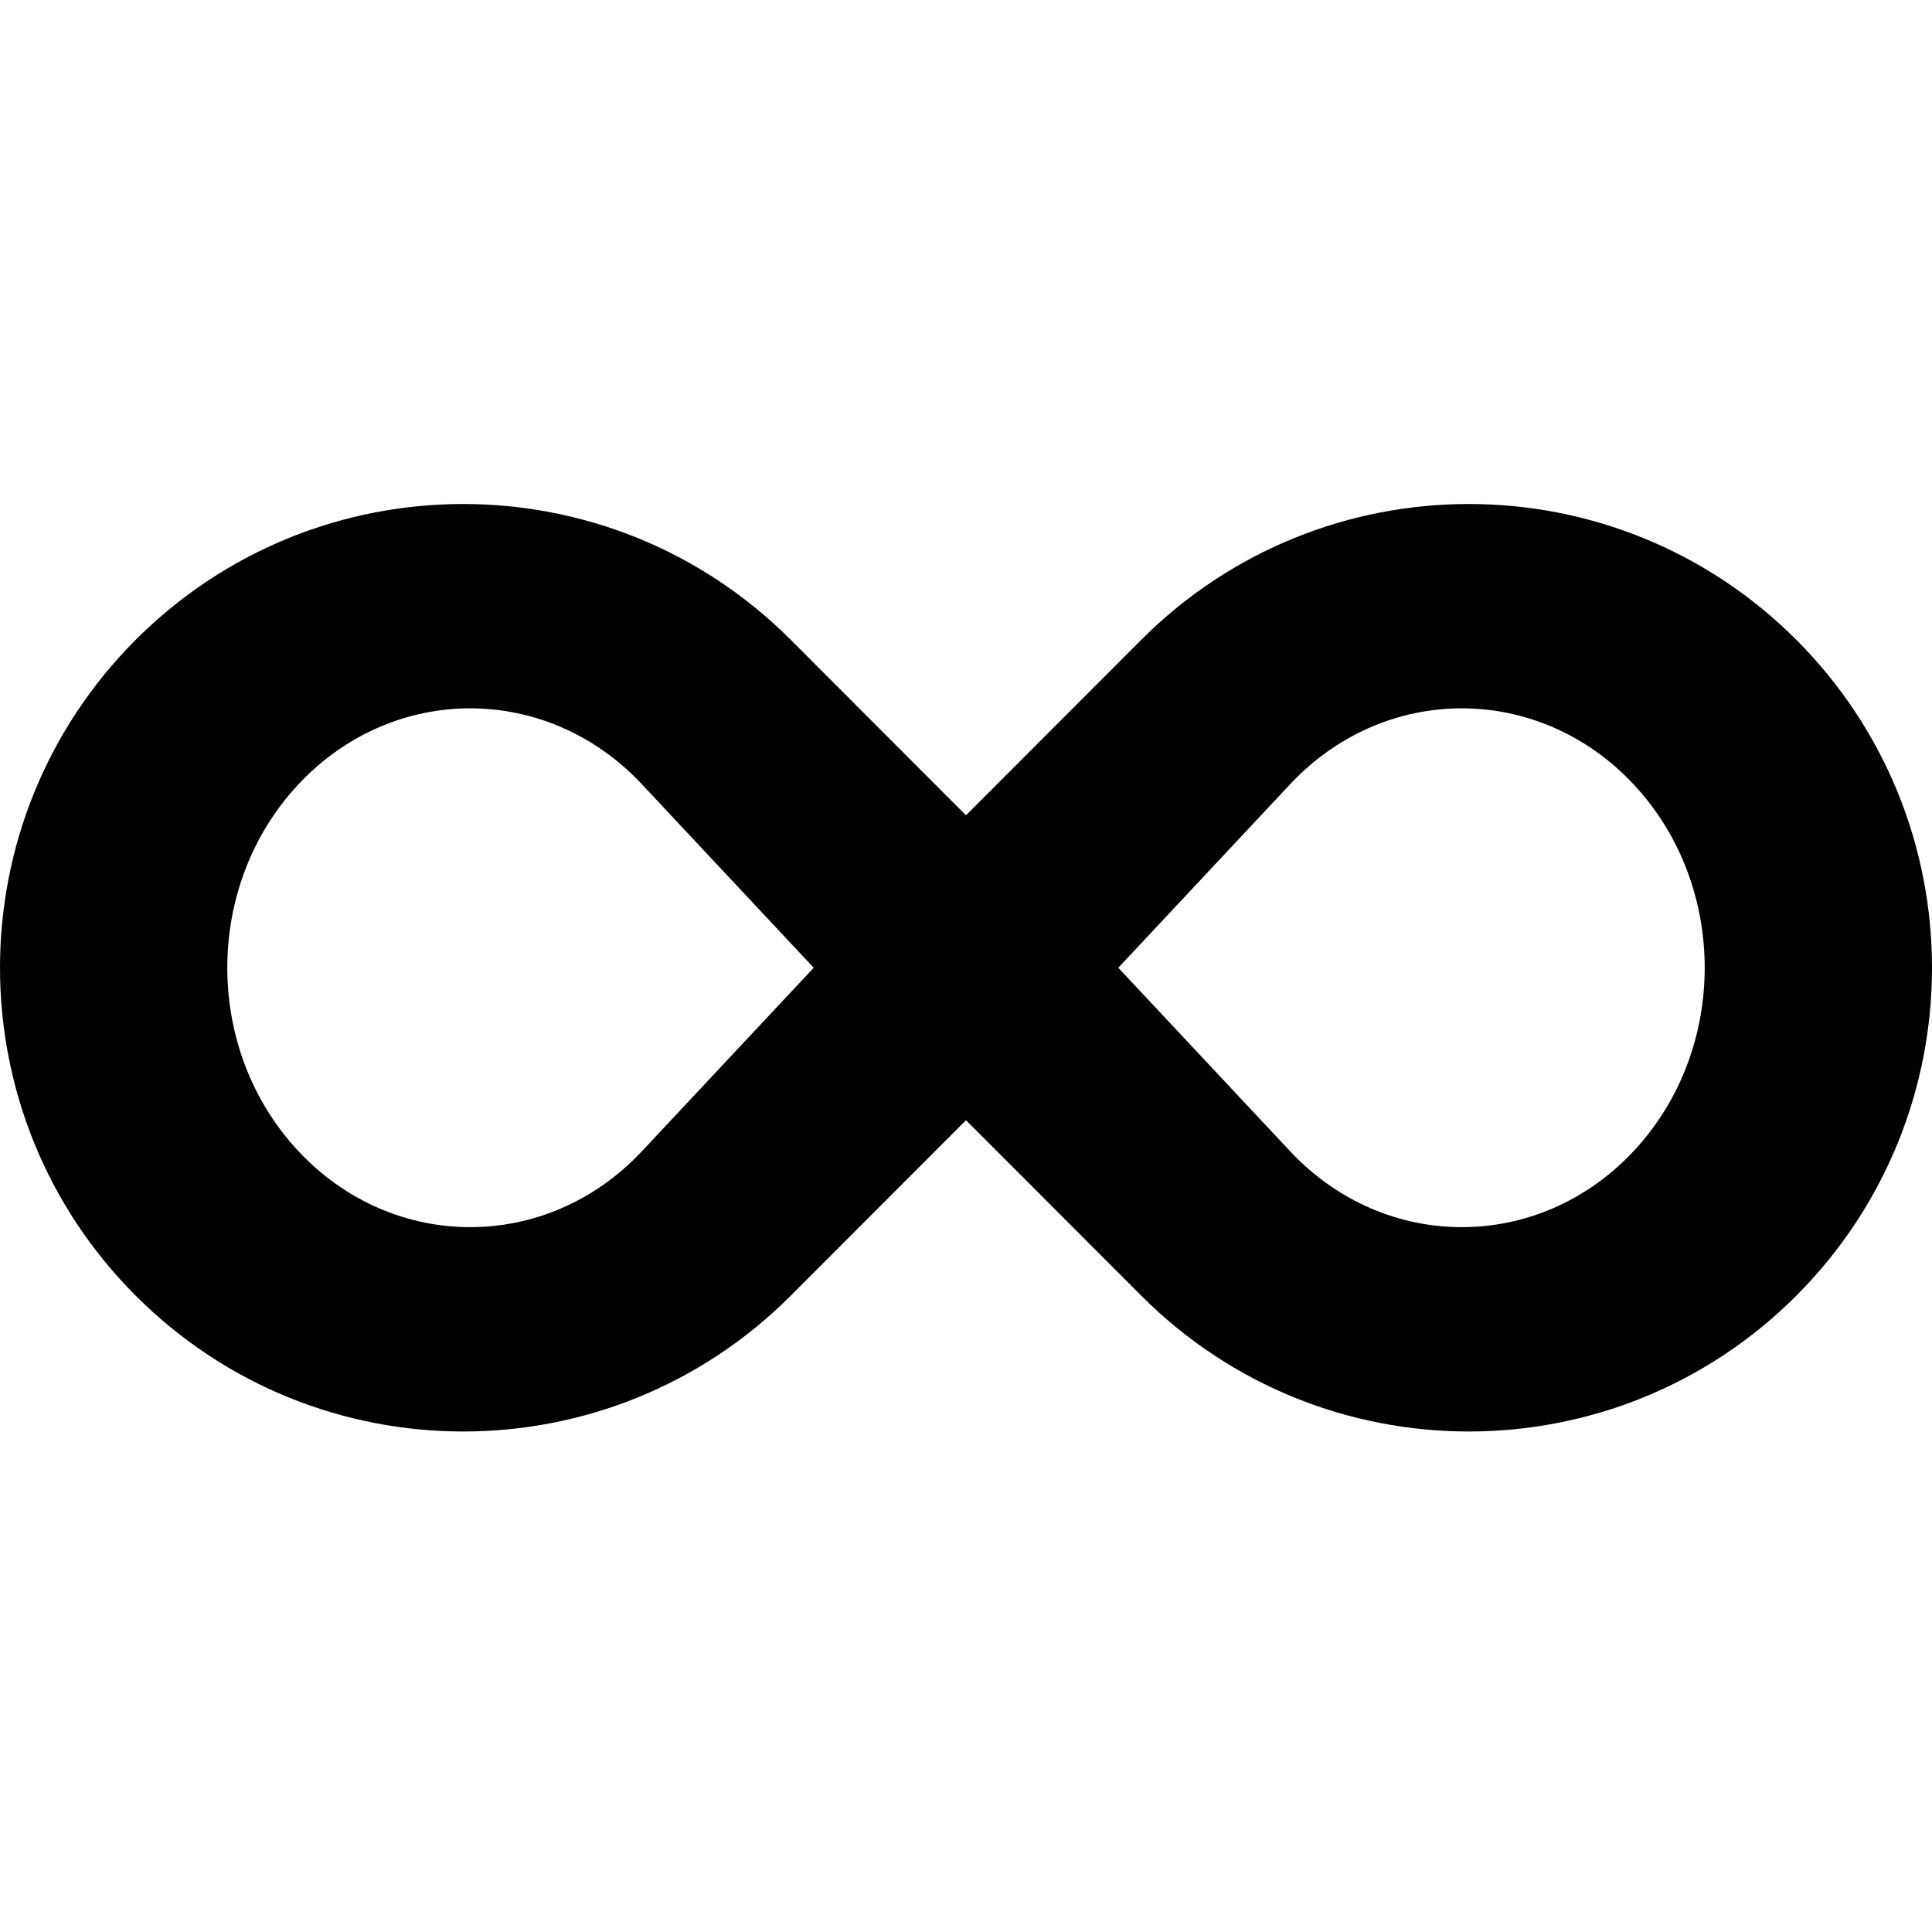 <?xml version="1.0" encoding="UTF-8" standalone="no"?>
<svg
   width="552"
   height="552"
   xml:space="preserve"
   overflow="hidden"
   version="1.1"
   id="svg25"
   xmlns="http://www.w3.org/2000/svg"
   xmlns:svg="http://www.w3.org/2000/svg"><defs
     id="defs1" /><g
     id="g77"
     transform="translate(-3101.021,-1953)"><rect
       x="3297"
       y="222"
       width="552"
       height="552"
       fill="#ffffff"
       id="rect6-2"
       style="overflow:hidden"
       transform="translate(-195.979,1731)" /><path
       d="m 134.342,58.381 c 17.761,0 35.522,7.236 49.074,21.709 l 49.073,52.41 -49.073,52.41 c -27.103,28.946 -71.045,28.946 -98.148,0 -27.103,-28.945 -27.103,-75.875 0,-104.82 C 98.82,65.617 116.581,58.381 134.342,58.381 Z m 283.316,0 c 17.761,0 35.523,7.236 49.074,21.709 27.103,28.945 27.103,75.875 0,104.82 -27.103,28.946 -71.045,28.946 -98.147,0 L 319.511,132.5 368.585,80.09 C 382.136,65.617 399.897,58.381 417.658,58.381 Z M 419.655,0 C 385.784,0 351.914,12.936 326.072,38.808 L 276,88.939 225.928,38.808 C 200.086,12.936 166.216,0 132.345,0 98.475,0 64.605,12.936 38.763,38.808 c -51.684,51.744 -51.684,135.639 0,187.384 51.684,51.744 135.481,51.744 187.165,0 L 276,176.061 l 50.072,50.131 c 51.684,51.744 135.481,51.744 187.165,0 51.684,-51.745 51.684,-135.639 0,-187.384 C 487.395,12.936 453.525,0 419.655,0 Z"
       fill-rule="evenodd"
       transform="matrix(-1,0,0,1,3653.021,2097)"
       id="path6-9"
       style="overflow:hidden" /></g></svg>

